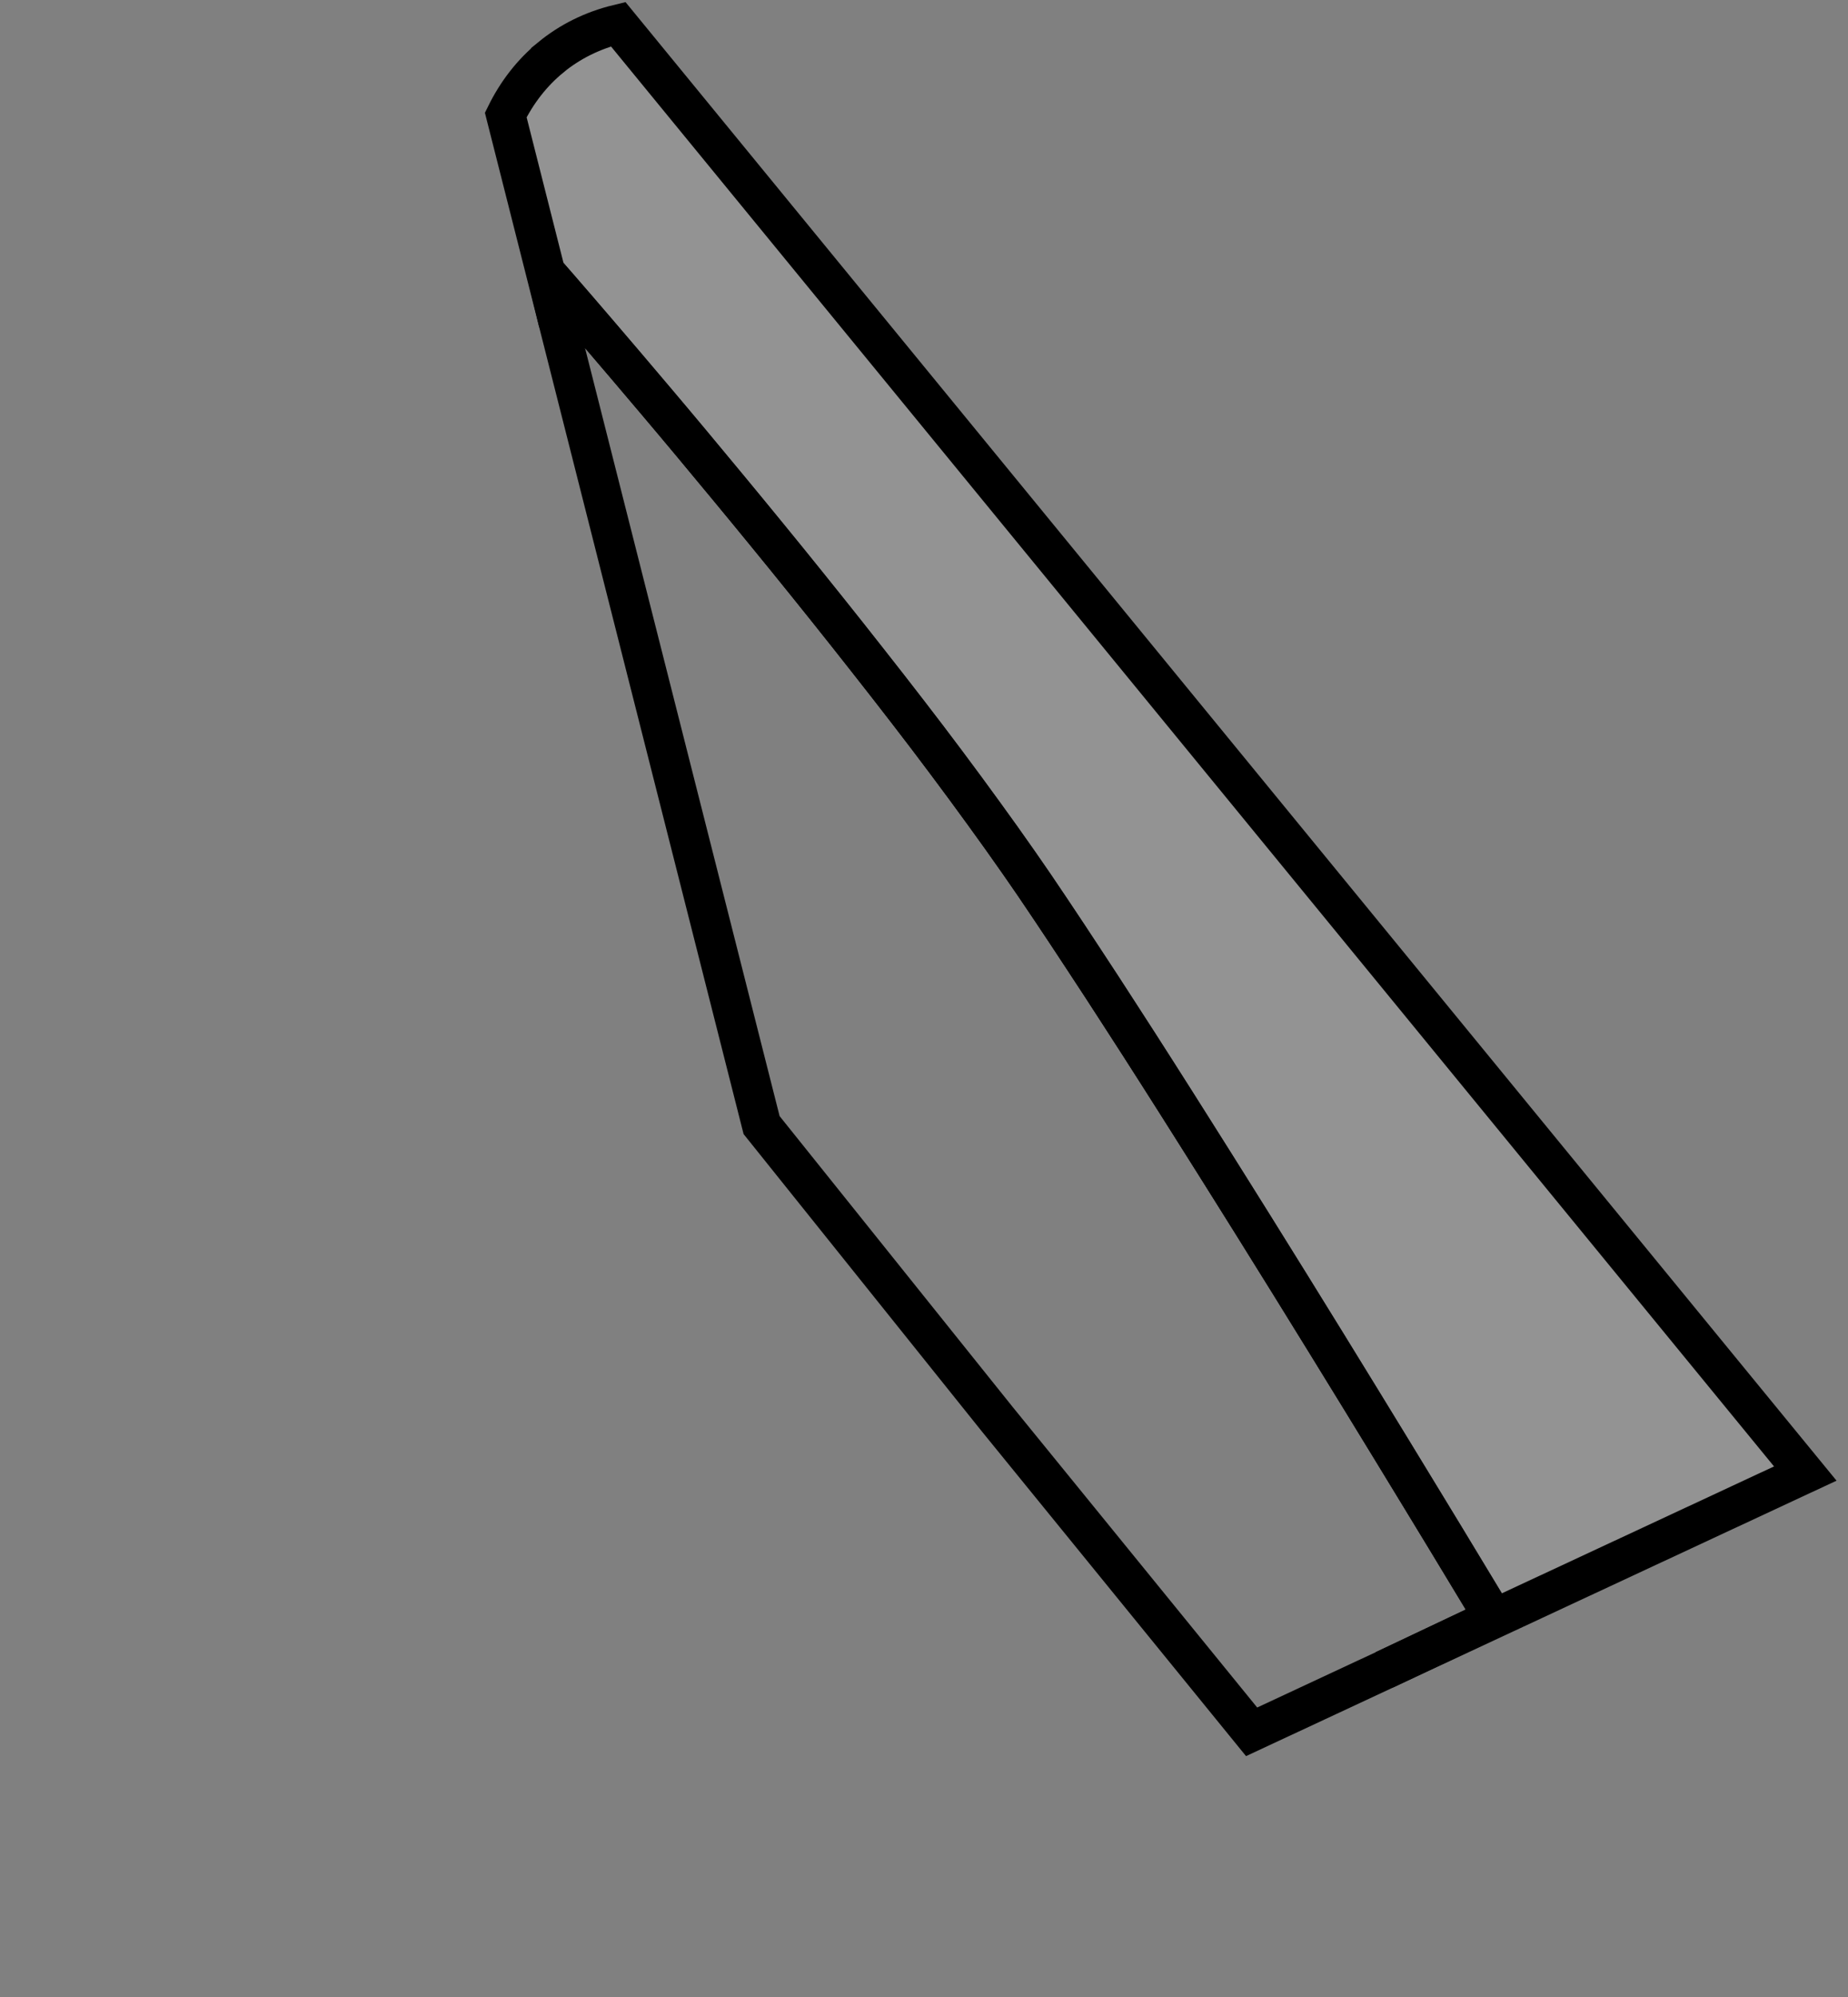 <?xml version="1.0" encoding="UTF-8" standalone="no"?>
<!-- Created with Inkscape (http://www.inkscape.org/) -->

<svg
   width="25mm"
   height="27mm"
   viewBox="0 0 25 27"
   version="1.1"
   id="svg5"
   xml:space="preserve"
   sodipodi:docname="right_door_closed_window_closed.svg"
   inkscape:export-filename="right_door_open_window_open.svg"
   inkscape:export-xdpi="96"
   inkscape:export-ydpi="96"
   xmlns:inkscape="http://www.inkscape.org/namespaces/inkscape"
   xmlns:sodipodi="http://sodipodi.sourceforge.net/DTD/sodipodi-0.dtd"
   xmlns="http://www.w3.org/2000/svg"
   xmlns:svg="http://www.w3.org/2000/svg"><rect x="0" y="0" width="25" height="27" fill="#808080" stroke="none"/><sodipodi:namedview
     id="namedview7"
     pagecolor="#ffffff"
     bordercolor="#000000"
     borderopacity="0.25"
     inkscape:showpageshadow="2"
     inkscape:pageopacity="0.0"
     inkscape:pagecheckerboard="0"
     inkscape:deskcolor="#d1d1d1"
     inkscape:document-units="mm"
     showgrid="false" /><defs
     id="defs2" /><g
     inkscape:label="Layer 1"
     inkscape:groupmode="layer"
     id="layer1"
     transform="translate(-108.638,-211.544)"><g
       id="g9574"
       transform="rotate(0.491,-1021.034,4238.574)"
       inkscape:transform-center-x="3.0105829"
       inkscape:transform-center-y="12.742617"><path
         id="path21323"
         style="fill:none;fill-opacity:0.35;stroke:#000000;stroke-width:0.532;stroke-linecap:butt;stroke-linejoin:miter;stroke-dasharray:none;stroke-opacity:1"
         inkscape:transform-center-x="-6.3577073"
         inkscape:transform-center-y="12.804462"
         d="m 93.006,224.428 1.476,-0.714 c 0,0 -0.251,-0.409 -0.662,-1.074 -0.206,-0.333 -0.452,-0.73 -0.727,-1.171 -0.275,-0.442 -0.579,-0.929 -0.901,-1.441 -0.322,-0.513 -0.662,-1.051 -1.009,-1.596 -0.173,-0.273 -0.349,-0.547 -0.524,-0.82 -0.175,-0.274 -0.351,-0.547 -0.525,-0.816 -0.174,-0.27 -0.348,-0.536 -0.518,-0.797 -0.171,-0.261 -0.339,-0.517 -0.504,-0.765 -0.164,-0.248 -0.325,-0.487 -0.48,-0.717 -0.155,-0.23 -0.305,-0.449 -0.448,-0.656 -0.072,-0.103 -0.145,-0.208 -0.221,-0.314 -0.075,-0.106 -0.153,-0.214 -0.232,-0.323 -0.079,-0.109 -0.16,-0.219 -0.242,-0.33 -0.082,-0.111 -0.165,-0.223 -0.25,-0.336 -0.169,-0.225 -0.344,-0.454 -0.521,-0.684 -0.178,-0.23 -0.359,-0.461 -0.543,-0.692 -0.183,-0.231 -0.368,-0.463 -0.554,-0.692 -0.185,-0.23 -0.371,-0.458 -0.555,-0.682 -0.184,-0.225 -0.367,-0.445 -0.547,-0.662 -0.18,-0.216 -0.357,-0.428 -0.53,-0.633 -0.173,-0.205 -0.341,-0.404 -0.503,-0.595 -0.162,-0.191 -0.319,-0.373 -0.467,-0.546 -0.297,-0.346 -0.564,-0.653 -0.787,-0.909 -0.223,-0.256 -0.403,-0.461 -0.527,-0.601 -0.124,-0.141 -0.193,-0.217 -0.193,-0.217 l 0.165,0.663 2.843,10.826 3.227,3.955 3.472,4.191 z" /><path
         id="path21321"
         style="fill:#ffffff;fill-opacity:0.152;stroke:#000000;stroke-width:0.532;stroke-linecap:butt;stroke-linejoin:miter;stroke-dasharray:none;stroke-opacity:1"
         inkscape:transform-center-x="-8.1887148"
         inkscape:transform-center-y="10.70224"
         d="m 81.544,202.724 c -0.253,0.211 -0.455,0.477 -0.602,0.783 l 0.735,2.8 -0.165,-0.663 c 0,0 0.069,0.076 0.193,0.217 0.124,0.141 0.304,0.345 0.527,0.601 0.223,0.256 0.49,0.563 0.787,0.909 0.149,0.173 0.305,0.355 0.467,0.546 0.162,0.191 0.33,0.39 0.503,0.595 0.173,0.205 0.35,0.417 0.53,0.633 0.18,0.216 0.363,0.437 0.547,0.662 0.184,0.225 0.37,0.453 0.555,0.682 0.185,0.23 0.37,0.461 0.554,0.692 0.183,0.231 0.365,0.463 0.543,0.692 0.178,0.23 0.352,0.458 0.521,0.684 0.085,0.113 0.168,0.225 0.25,0.336 0.082,0.111 0.163,0.221 0.242,0.33 0.079,0.109 0.156,0.216 0.232,0.323 0.075,0.106 0.149,0.211 0.221,0.314 0.143,0.207 0.293,0.426 0.448,0.656 0.155,0.23 0.315,0.469 0.48,0.717 0.164,0.248 0.333,0.504 0.504,0.765 0.171,0.261 0.344,0.528 0.518,0.797 0.174,0.27 0.35,0.543 0.525,0.816 0.175,0.274 0.351,0.548 0.524,0.82 0.347,0.545 0.687,1.084 1.009,1.596 0.322,0.513 0.626,0.999 0.901,1.441 0.275,0.442 0.521,0.839 0.727,1.171 0.412,0.666 0.662,1.074 0.662,1.074 l -1.476,0.714 5.673,-2.703 -16.227,-19.458 c -0.351,0.088 -0.655,0.246 -0.908,0.457 z" /></g></g></svg>
